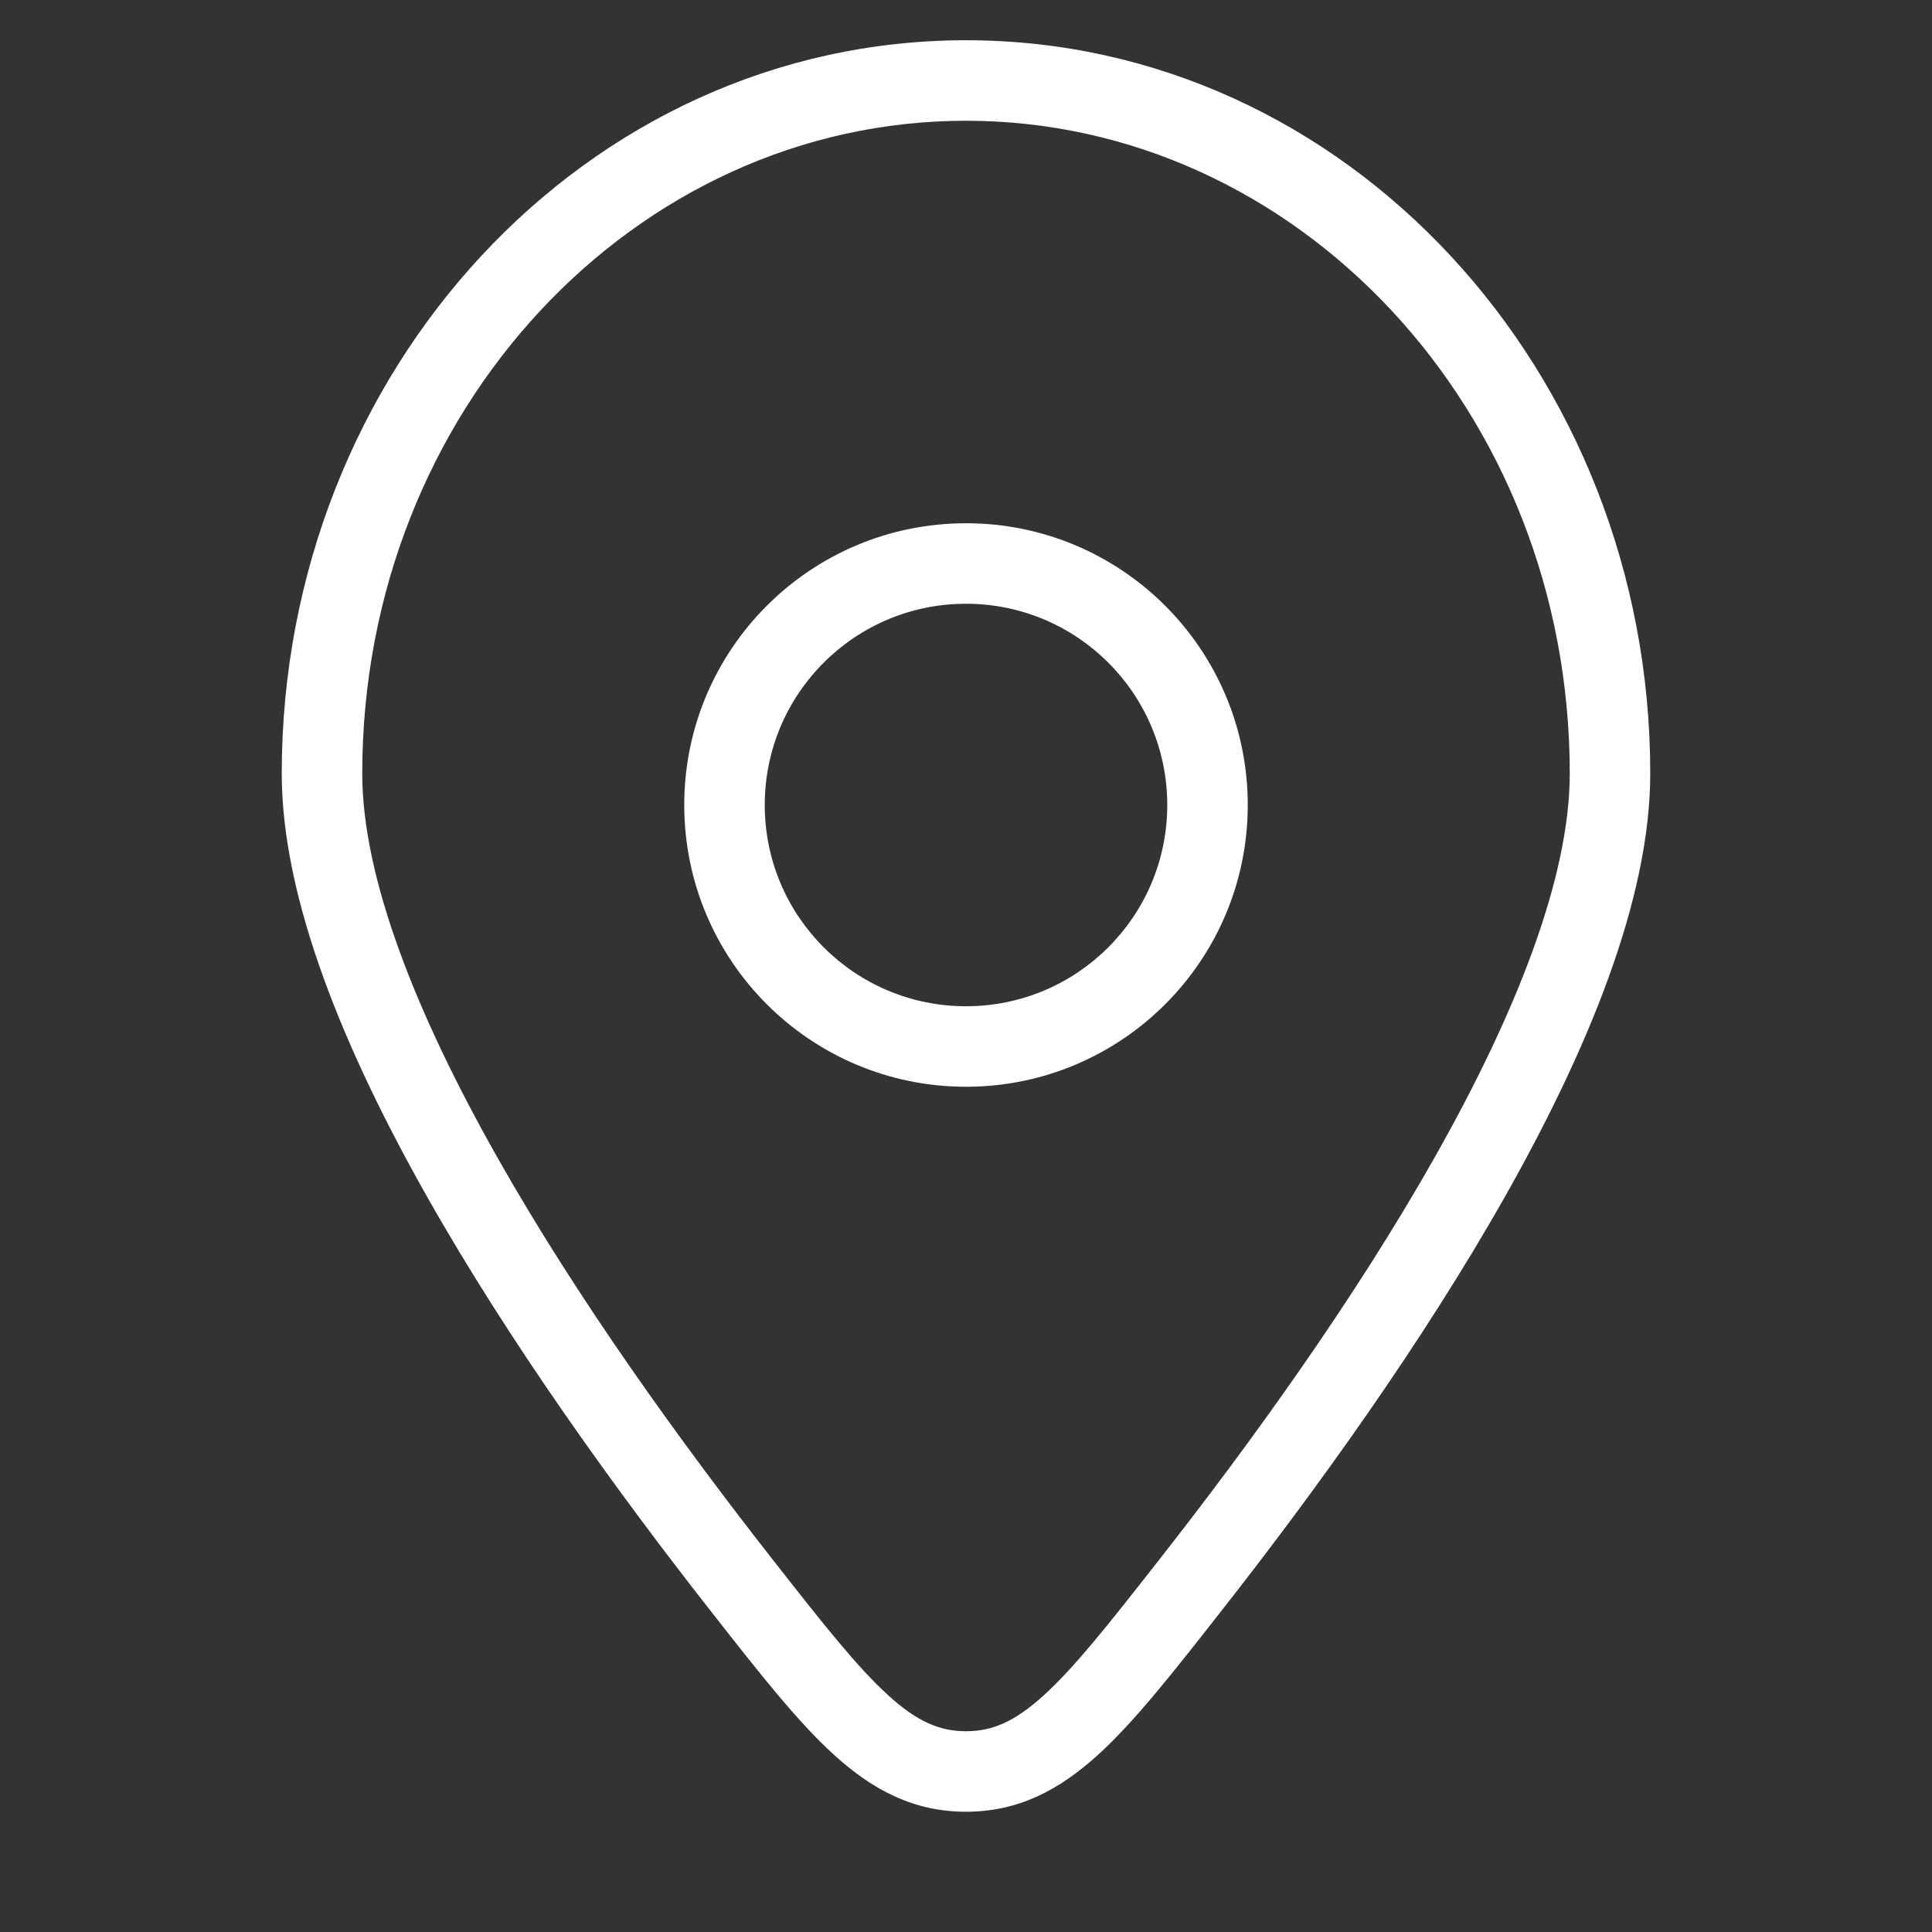 <svg width="24" height="24" viewBox="0 0 24 24" fill="none" xmlns="http://www.w3.org/2000/svg">
<rect x="0" y="0" width="24" height="24" fill="#333333" stroke="none"/>
<path d="M14.781 19.701L14.387 19.392L14.781 19.701ZM9.219 19.701L8.826 20.009L9.219 19.701ZM12 22.006V21.506V22.006ZM19.5 9.609C19.5 10.904 18.831 12.594 17.821 14.379C16.823 16.145 15.535 17.929 14.387 19.392L15.174 20.009C16.337 18.527 17.658 16.698 18.692 14.871C19.714 13.064 20.5 11.18 20.5 9.609H19.5ZM9.613 19.392C8.465 17.929 7.177 16.145 6.179 14.379C5.169 12.594 4.5 10.904 4.5 9.609H3.5C3.5 11.18 4.286 13.064 5.308 14.871C6.342 16.698 7.663 18.527 8.826 20.009L9.613 19.392ZM4.5 9.609C4.5 5.095 7.892 1.5 12 1.5V0.5C7.272 0.5 3.5 4.613 3.5 9.609H4.5ZM12 1.5C16.108 1.5 19.5 5.095 19.5 9.609H20.5C20.5 4.613 16.728 0.5 12 0.5V1.5ZM14.387 19.392C13.774 20.174 13.351 20.71 12.967 21.059C12.604 21.389 12.325 21.506 12 21.506V22.506C12.648 22.506 13.157 22.238 13.64 21.799C14.101 21.38 14.583 20.763 15.174 20.009L14.387 19.392ZM8.826 20.009C9.417 20.763 9.899 21.38 10.36 21.799C10.843 22.238 11.352 22.506 12 22.506V21.506C11.675 21.506 11.396 21.389 11.033 21.059C10.649 20.71 10.226 20.174 9.613 19.392L8.826 20.009ZM8.5 10C8.5 11.933 10.067 13.5 12 13.5V12.5C10.619 12.5 9.5 11.381 9.5 10H8.5ZM12 13.5C13.933 13.5 15.5 11.933 15.5 10H14.5C14.5 11.381 13.381 12.5 12 12.5V13.5ZM15.5 10C15.5 8.067 13.933 6.5 12 6.5V7.5C13.381 7.5 14.5 8.619 14.5 10H15.5ZM12 6.5C10.067 6.5 8.5 8.067 8.5 10H9.5C9.5 8.619 10.619 7.5 12 7.5V6.5Z" fill="white"/>
</svg>
